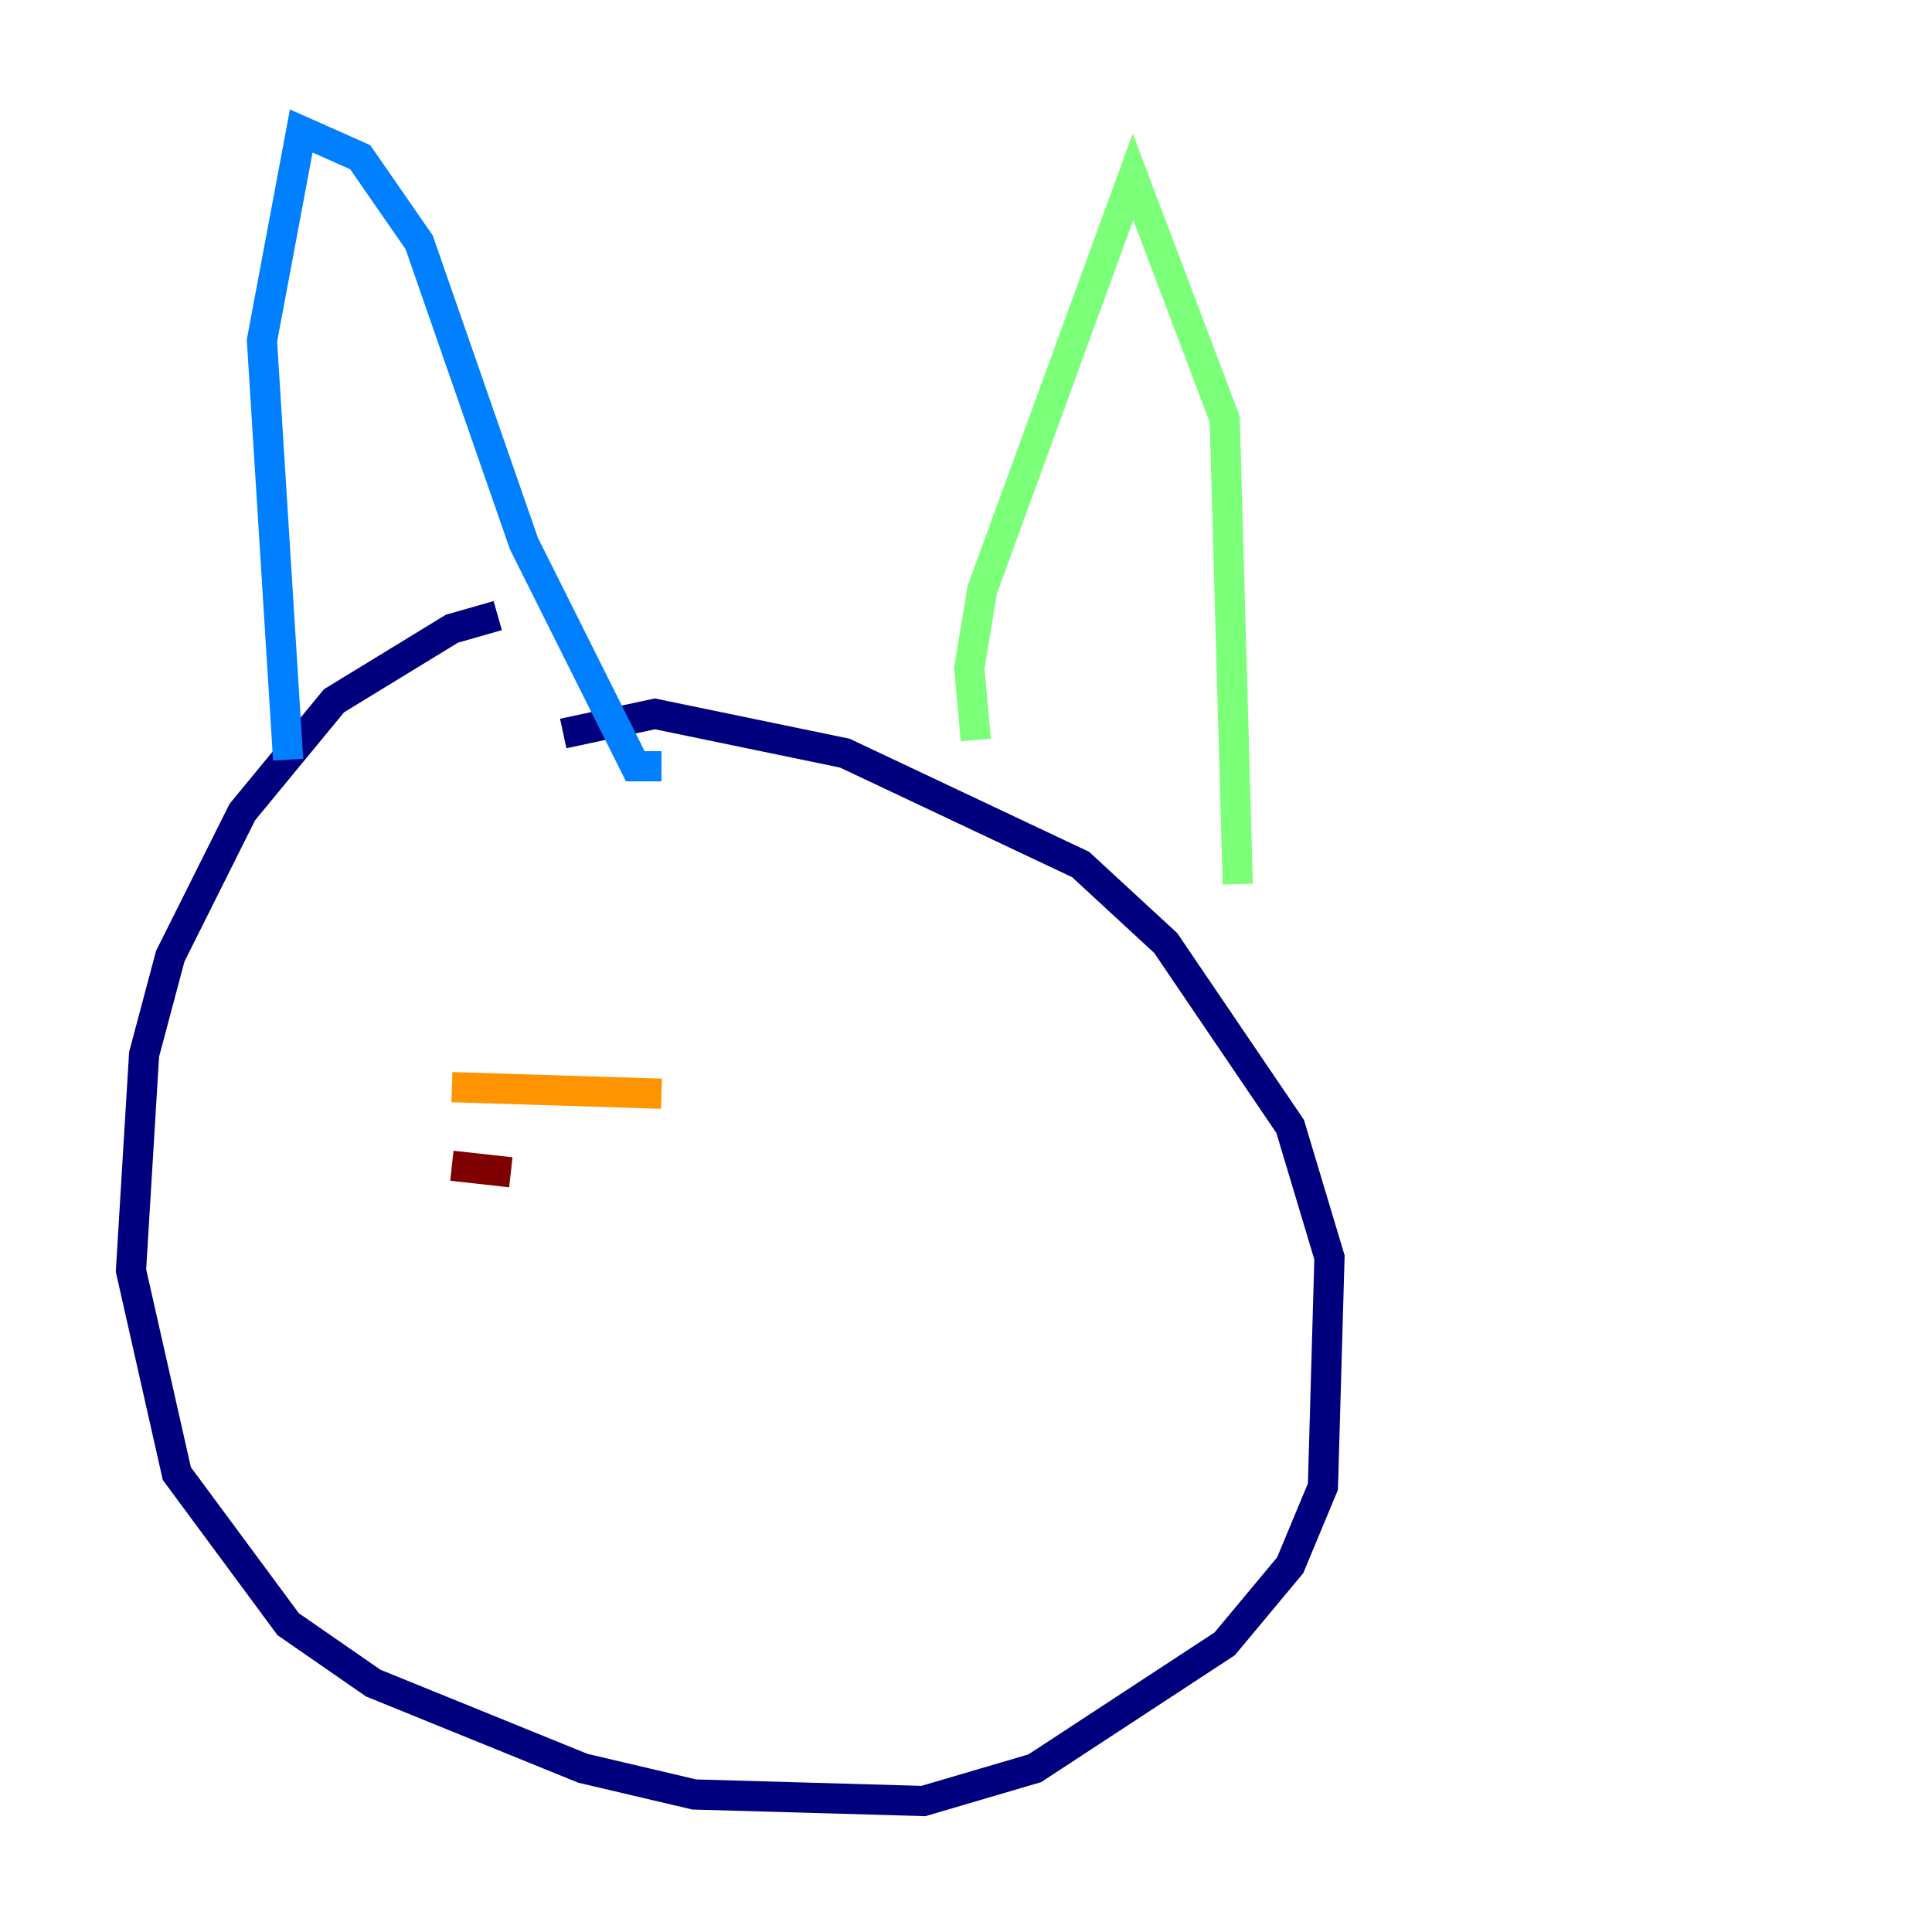 <?xml version="1.0" encoding="utf-8" ?>
<svg baseProfile="tiny" height="128" version="1.2" viewBox="0,0,128,128" width="128" xmlns="http://www.w3.org/2000/svg" xmlns:ev="http://www.w3.org/2001/xml-events" xmlns:xlink="http://www.w3.org/1999/xlink"><defs /><polyline fill="none" points="32.976,40.786 29.939,41.654 22.129,46.427 16.054,53.803 11.281,63.349 9.546,69.858 8.678,84.176 11.715,97.627 19.091,107.607 24.732,111.512 38.617,117.153 45.993,118.888 61.18,119.322 68.556,117.153 81.139,108.909 85.478,103.702 87.647,98.495 88.081,83.308 85.478,74.63 77.234,62.481 71.593,57.275 55.973,49.898 43.39,47.295 37.315,48.597" stroke="#00007f" stroke-width="2" /><polyline fill="none" points="19.091,50.332 17.356,22.563 19.959,8.678 23.864,10.414 27.77,16.054 34.712,36.014 42.088,50.766 43.824,50.766" stroke="#0080ff" stroke-width="2" /><polyline fill="none" points="64.651,49.031 64.217,44.258 65.085,39.051 75.064,11.715 81.139,27.77 82.007,58.576" stroke="#7cff79" stroke-width="2" /><polyline fill="none" points="29.939,72.027 43.824,72.461" stroke="#ff9400" stroke-width="2" /><polyline fill="none" points="29.939,77.234 33.844,77.668" stroke="#7f0000" stroke-width="2" /></svg>